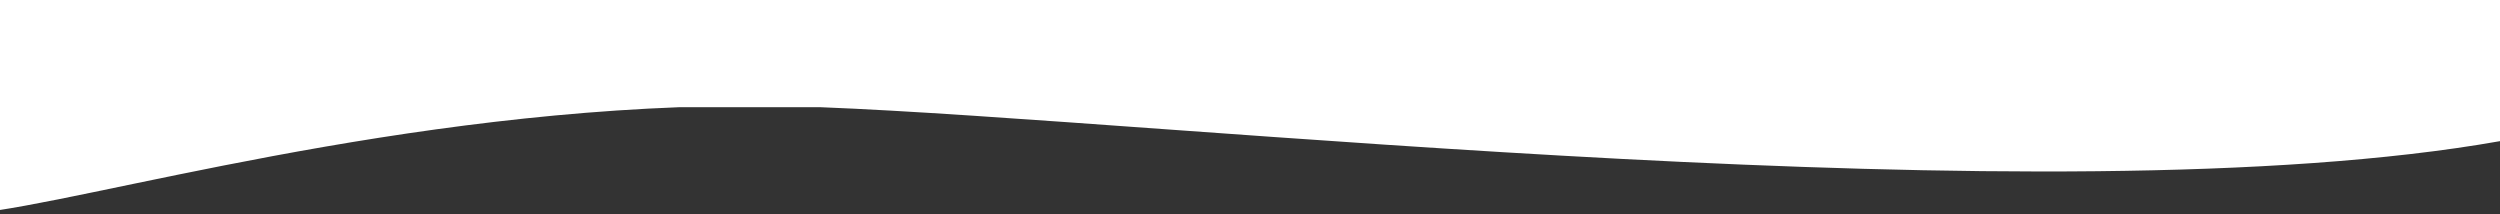 <?xml version="1.0" encoding="utf-8"?>
<!-- Generator: Adobe Illustrator 19.1.0, SVG Export Plug-In . SVG Version: 6.00 Build 0)  -->
<svg version="1.1" id="Layer_1" xmlns="http://www.w3.org/2000/svg" xmlns:xlink="http://www.w3.org/1999/xlink" x="0px" y="0px"
	 viewBox="788 2 1726 148" style="enable-background:new 788 2 1726 148;" xml:space="preserve">
<rect x="788" y="2" width="1726" height="148" fill="#333333" stroke="none"/>
<style type="text/css">
	.st0{fill:#FFFFFF;}
</style>
<path class="st0" d="M1479.5,2H864H658.9v74h0.1v46.6c-0.2,1.2-0.2,2.3,0,3.5v0.1h0c2.1,14.3,29.3,23.8,98.8,23.8
	c58.9,0,266-65.1,499.4-74h96.9c240.6,9.3,850.3,78.2,1159.6,23.5C2582.3,87.4,2608,2,2608,2H1479.5z"/>
</svg>
